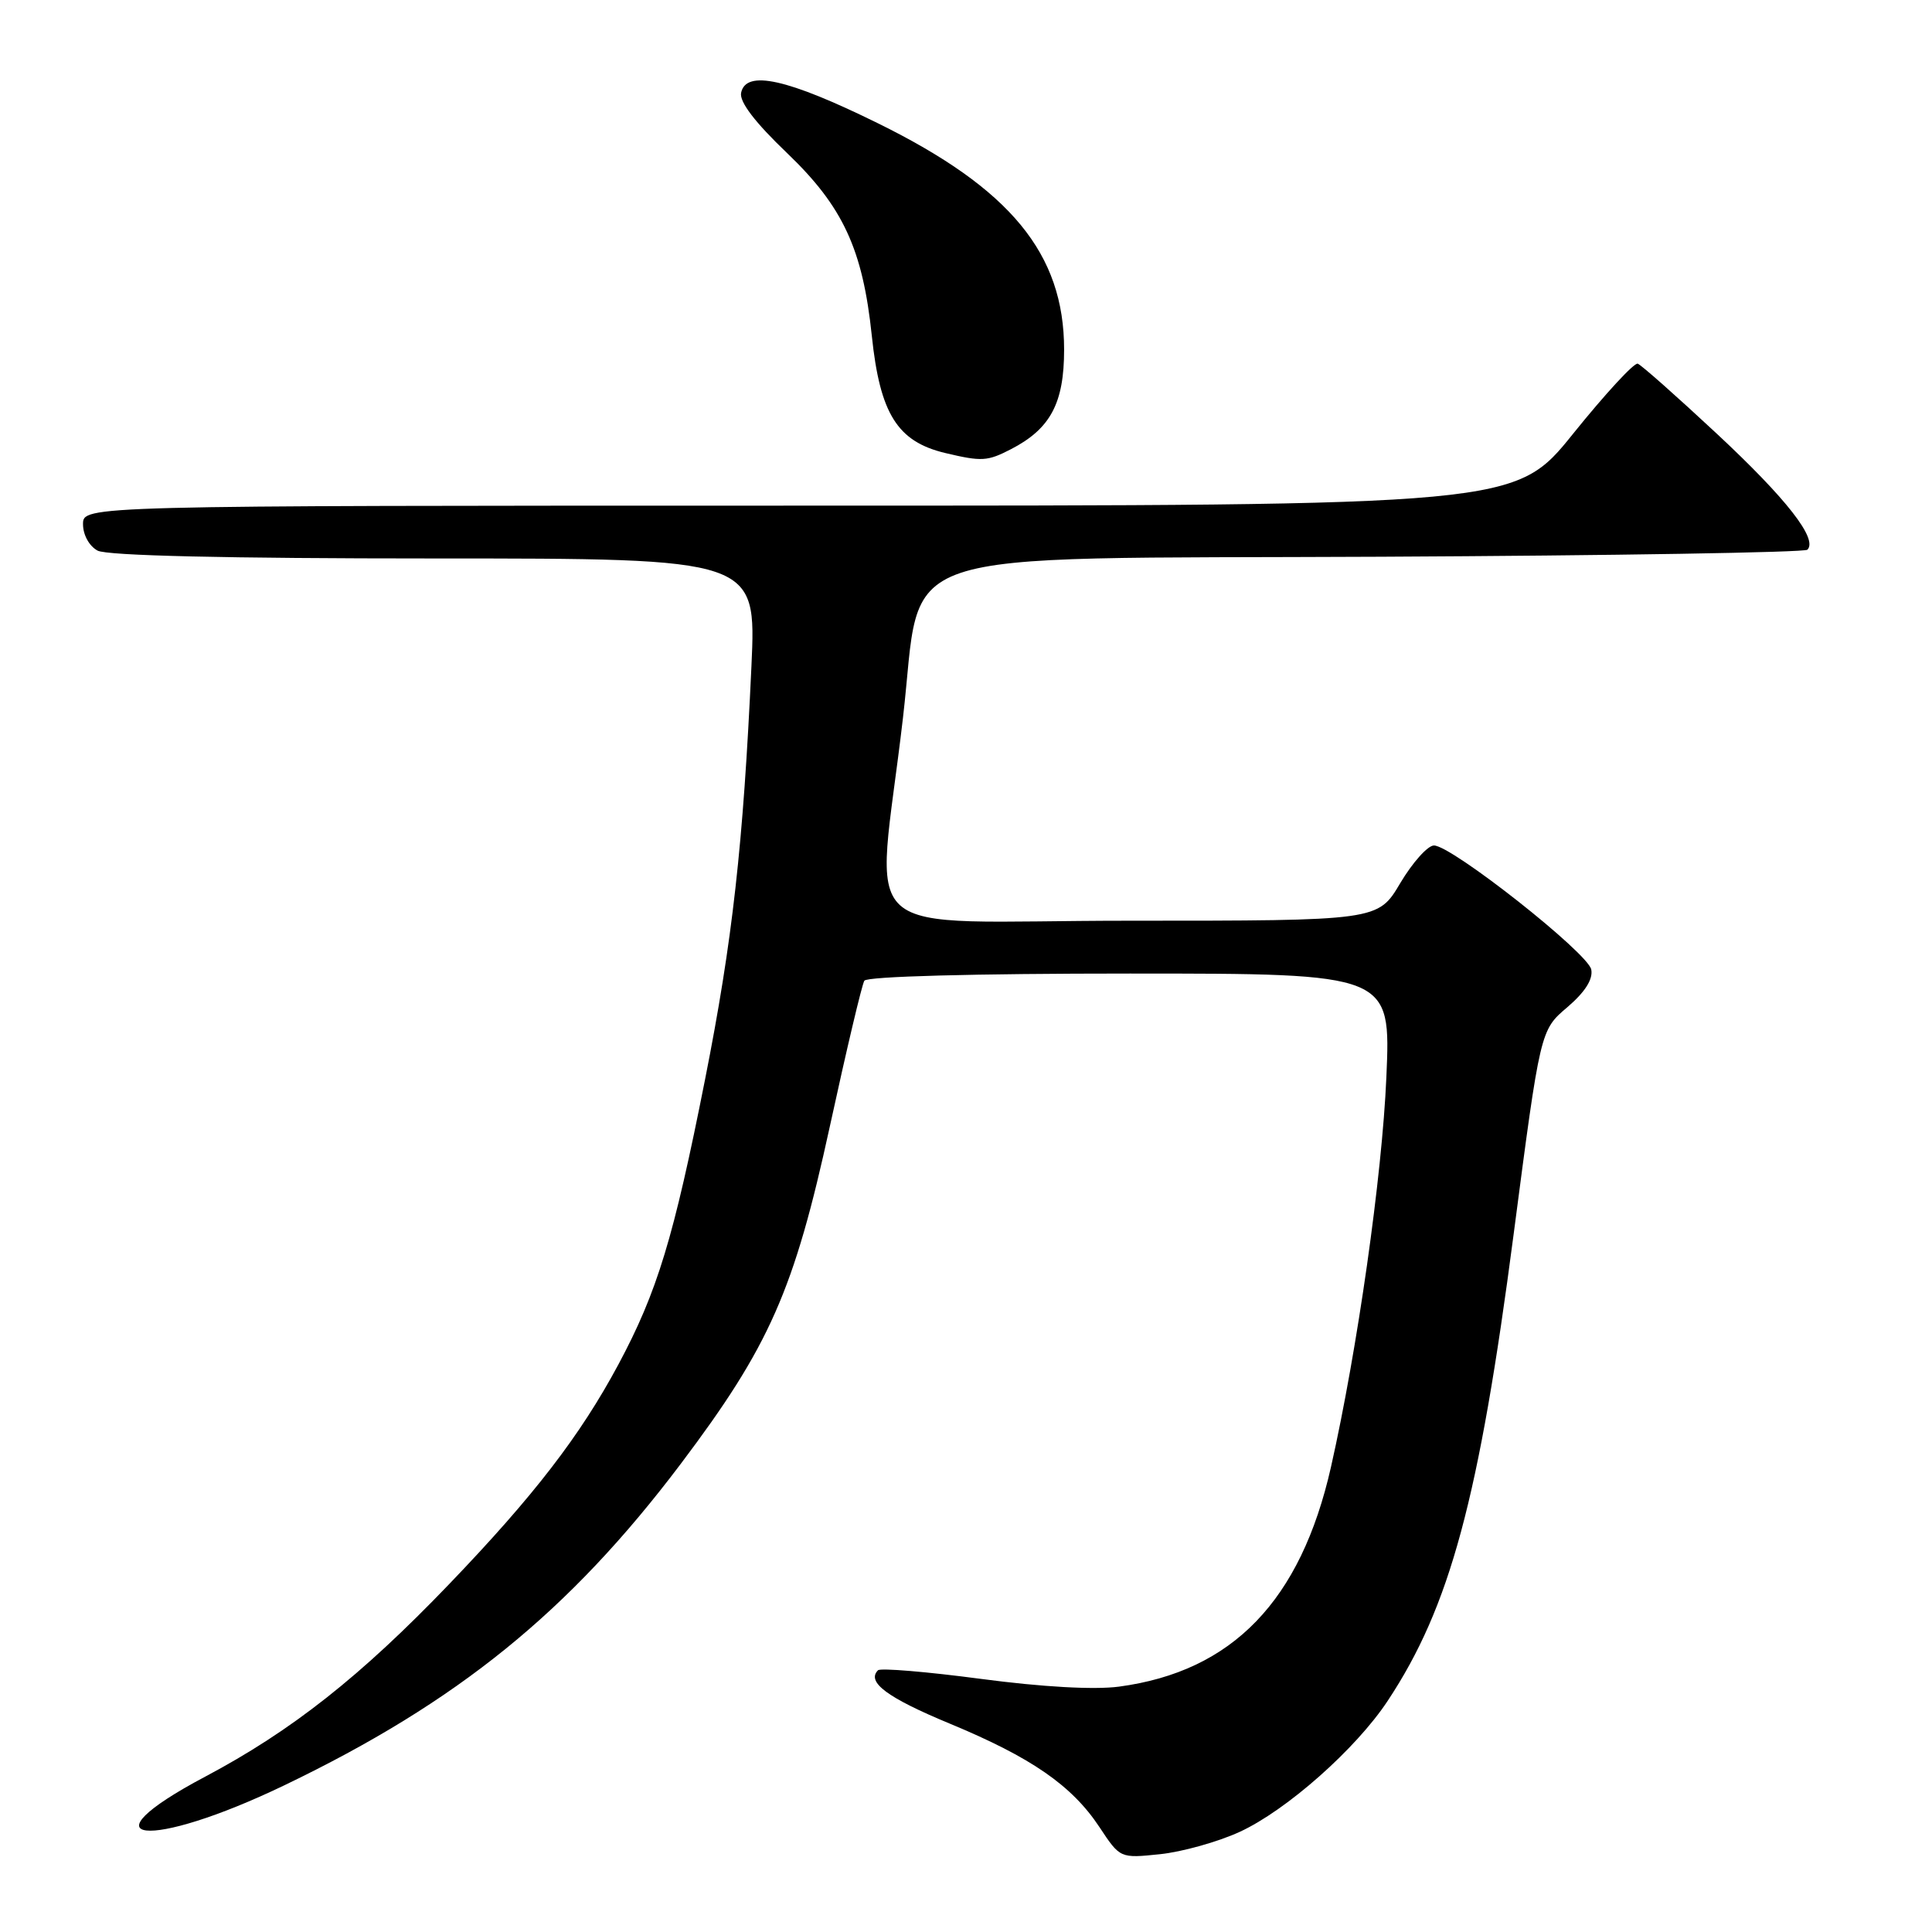 <?xml version="1.0" encoding="UTF-8" standalone="no"?>
<!DOCTYPE svg PUBLIC "-//W3C//DTD SVG 1.1//EN" "http://www.w3.org/Graphics/SVG/1.1/DTD/svg11.dtd" >
<svg xmlns="http://www.w3.org/2000/svg" xmlns:xlink="http://www.w3.org/1999/xlink" version="1.1" viewBox="0 0 256 256">
 <g >
 <path fill="currentColor"
d=" M 164.25 242.74 C 170.46 239.89 179.65 231.76 183.87 225.38 C 192.13 212.91 195.98 198.64 200.57 163.50 C 204.10 136.50 204.10 136.50 207.67 133.47 C 210.02 131.46 211.10 129.77 210.85 128.47 C 210.43 126.28 192.34 112.01 190.00 112.03 C 189.18 112.04 187.17 114.28 185.54 117.02 C 182.59 122.00 182.59 122.00 149.65 122.00 C 112.18 122.00 116.12 125.53 119.65 95.10 C 122.33 72.04 116.21 74.10 183.00 73.77 C 213.71 73.62 239.13 73.20 239.49 72.84 C 240.90 71.43 236.75 66.11 227.52 57.50 C 222.21 52.55 217.48 48.36 217.01 48.19 C 216.54 48.02 212.70 52.19 208.47 57.44 C 200.78 67.00 200.78 67.00 105.89 67.00 C 11.00 67.00 11.00 67.00 11.00 69.46 C 11.00 70.88 11.83 72.37 12.93 72.96 C 14.18 73.63 30.04 74.00 57.55 74.00 C 100.22 74.00 100.22 74.00 99.57 88.25 C 98.48 111.96 97.06 124.66 93.43 143.00 C 89.26 164.07 87.09 171.19 81.93 180.82 C 76.87 190.25 70.74 198.21 59.52 209.90 C 47.79 222.13 38.63 229.35 27.20 235.41 C 10.53 244.24 19.63 245.24 37.68 236.56 C 60.67 225.51 75.44 213.53 90.18 194.00 C 101.98 178.35 105.22 171.01 109.97 149.20 C 112.16 139.13 114.21 130.46 114.53 129.95 C 114.88 129.38 129.07 129.00 149.71 129.00 C 184.30 129.00 184.30 129.00 183.70 142.75 C 183.14 155.80 179.86 178.87 176.36 194.39 C 172.35 212.12 163.31 221.48 148.26 223.49 C 144.98 223.92 138.12 223.54 129.97 222.46 C 122.80 221.51 116.67 221.00 116.34 221.32 C 114.78 222.88 117.56 224.95 125.83 228.38 C 136.66 232.87 142.03 236.58 145.69 242.11 C 148.42 246.24 148.42 246.24 153.71 245.69 C 156.62 245.39 161.37 244.06 164.25 242.74 Z  M 133.96 59.52 C 139.19 56.82 141.00 53.43 141.00 46.33 C 141.00 33.61 133.89 24.97 116.30 16.32 C 104.33 10.43 98.84 9.21 98.20 12.30 C 97.96 13.49 100.03 16.21 104.31 20.30 C 111.71 27.39 114.32 33.03 115.52 44.50 C 116.60 54.83 118.91 58.52 125.26 60.03 C 130.10 61.18 130.84 61.13 133.96 59.52 Z "/>
</g>
</svg>